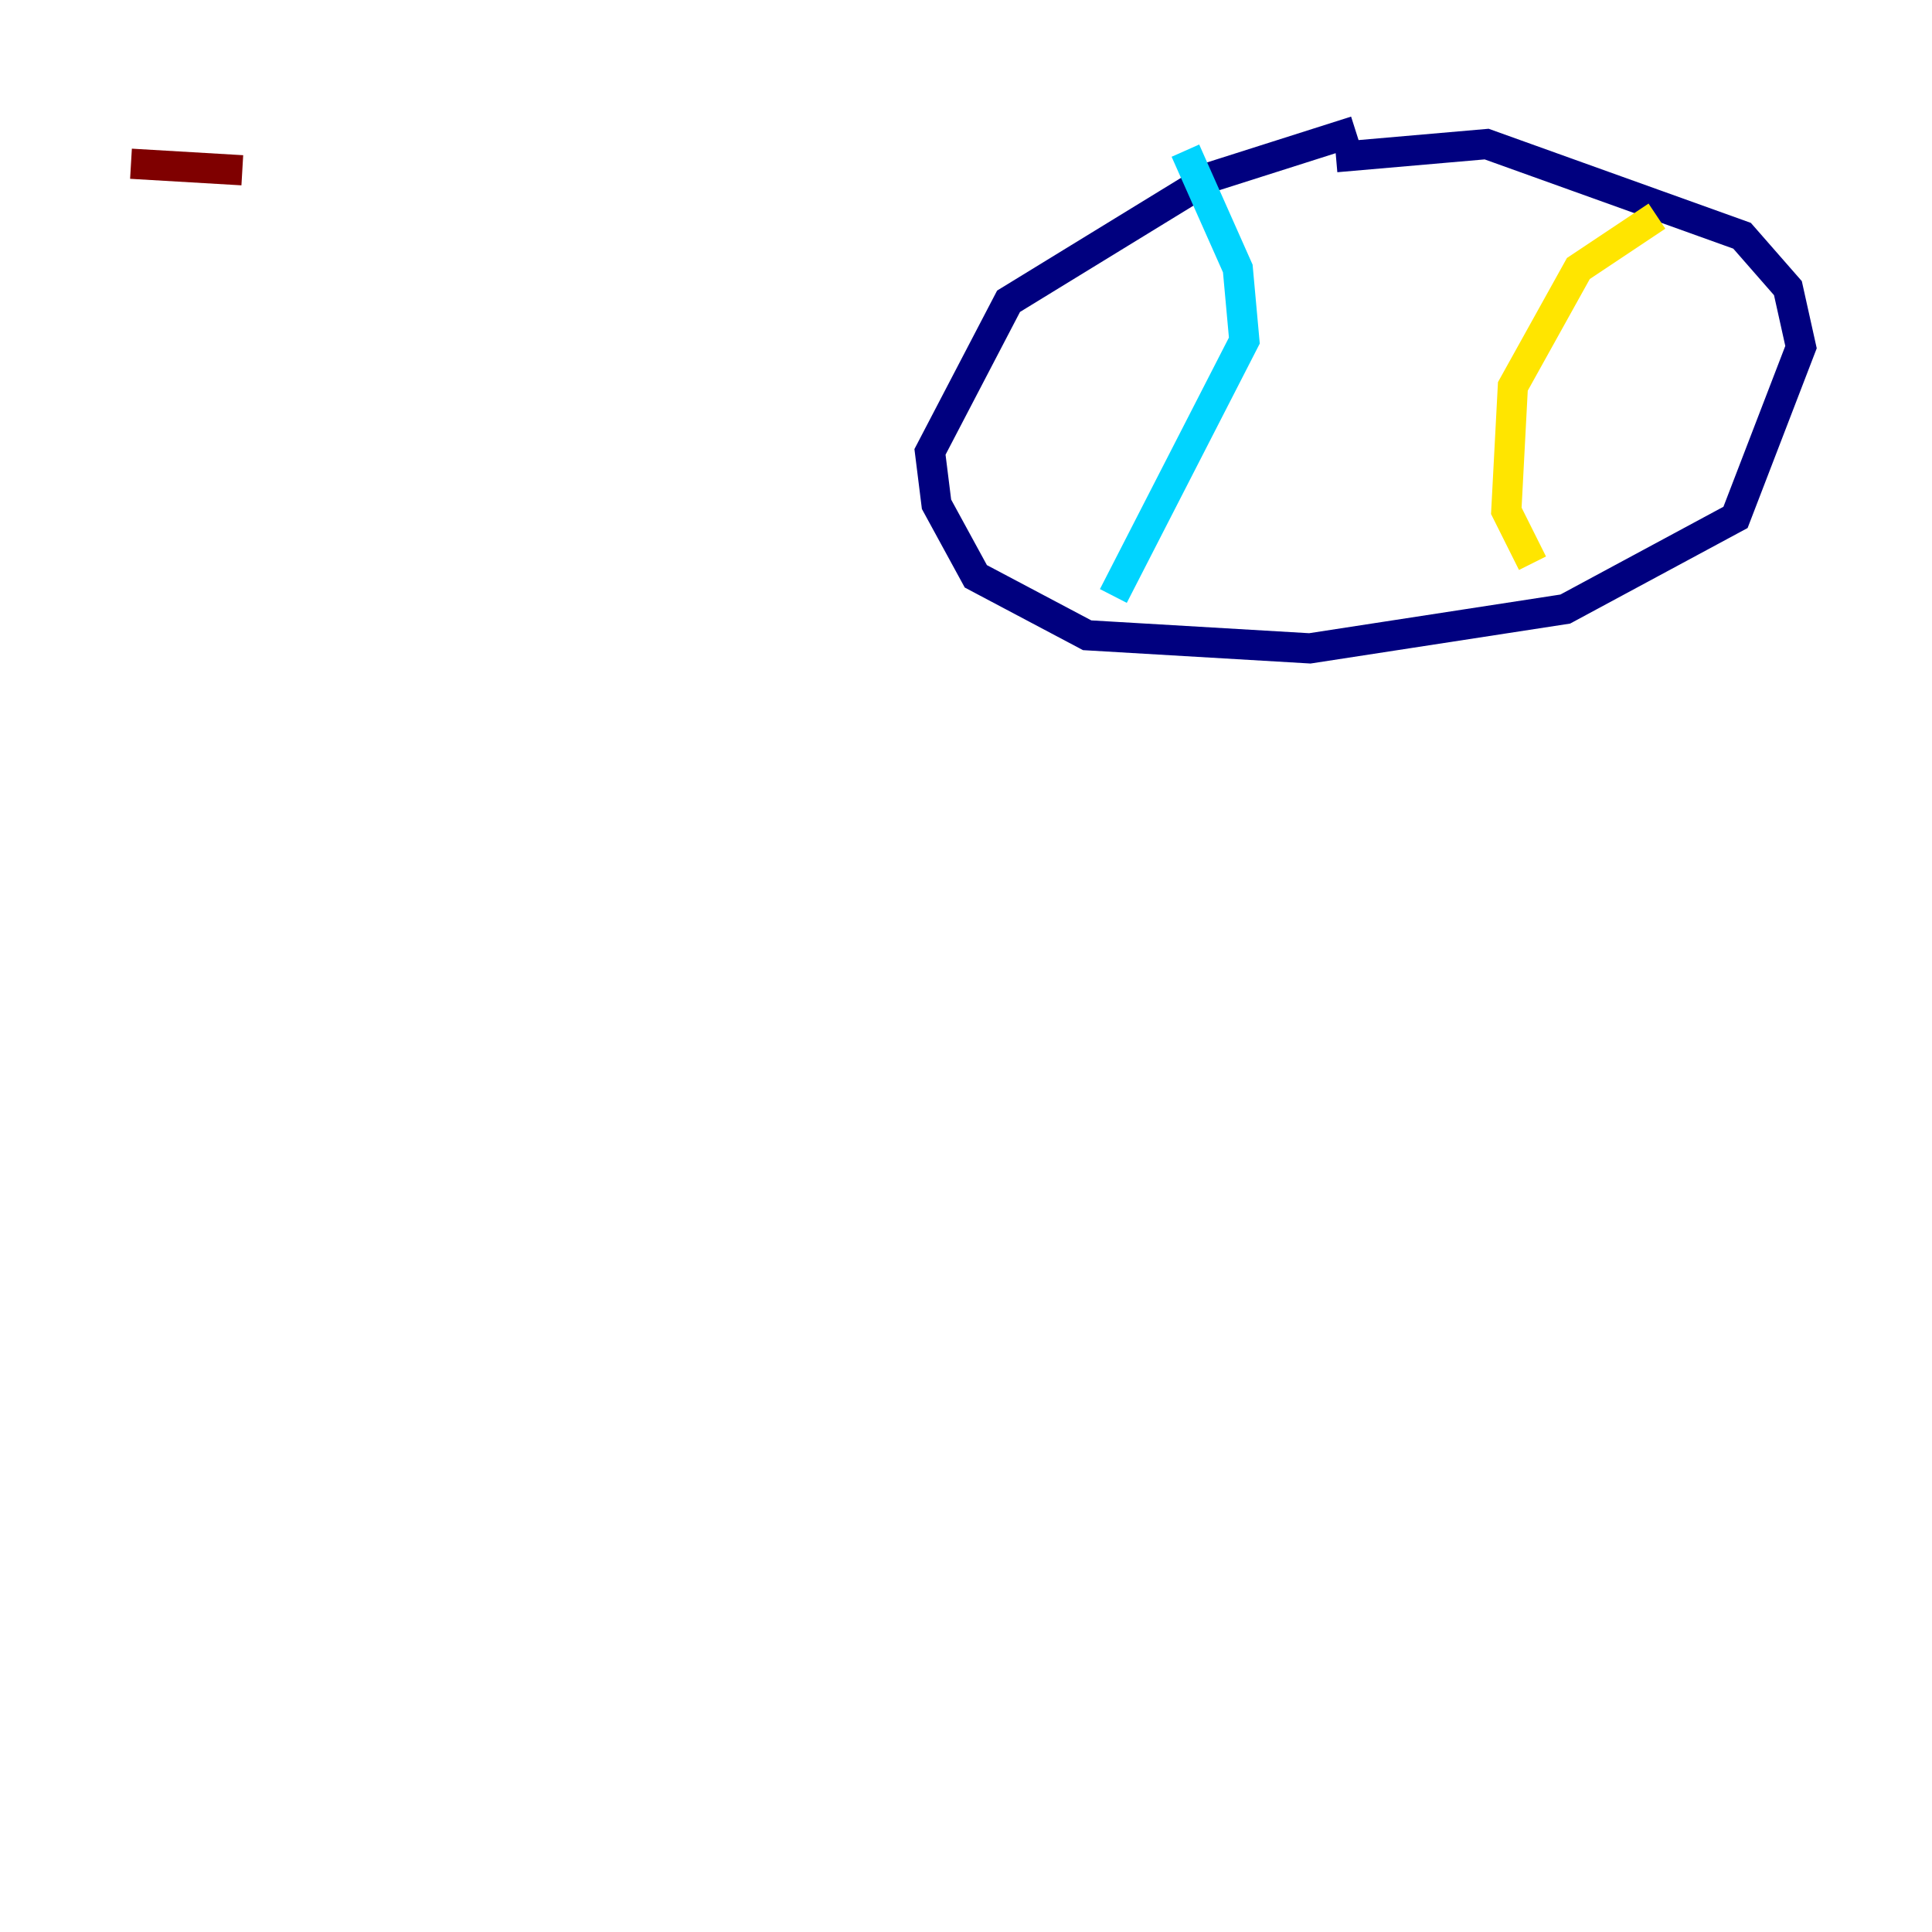 <?xml version="1.0" encoding="utf-8" ?>
<svg baseProfile="tiny" height="128" version="1.2" viewBox="0,0,128,128" width="128" xmlns="http://www.w3.org/2000/svg" xmlns:ev="http://www.w3.org/2001/xml-events" xmlns:xlink="http://www.w3.org/1999/xlink"><defs /><polyline fill="none" points="89.817,8.678 80.271,11.715 66.82,19.959 61.614,29.939 62.047,33.41 64.651,38.183 72.027,42.088 86.78,42.956 103.702,40.352 114.983,34.278 119.322,22.997 118.454,19.091 115.417,15.62 98.495,9.546 88.515,10.414" stroke="#00007f" stroke-width="2" /><polyline fill="none" points="78.536,9.98 82.007,17.79 82.441,22.563 73.763,39.485" stroke="#00d4ff" stroke-width="2" /><polyline fill="none" points="109.776,14.319 104.57,17.79 100.231,25.6 99.797,33.844 101.532,37.315" stroke="#ffe500" stroke-width="2" /><polyline fill="none" points="16.054,11.281 8.678,10.848" stroke="#7f0000" stroke-width="2" /></svg>